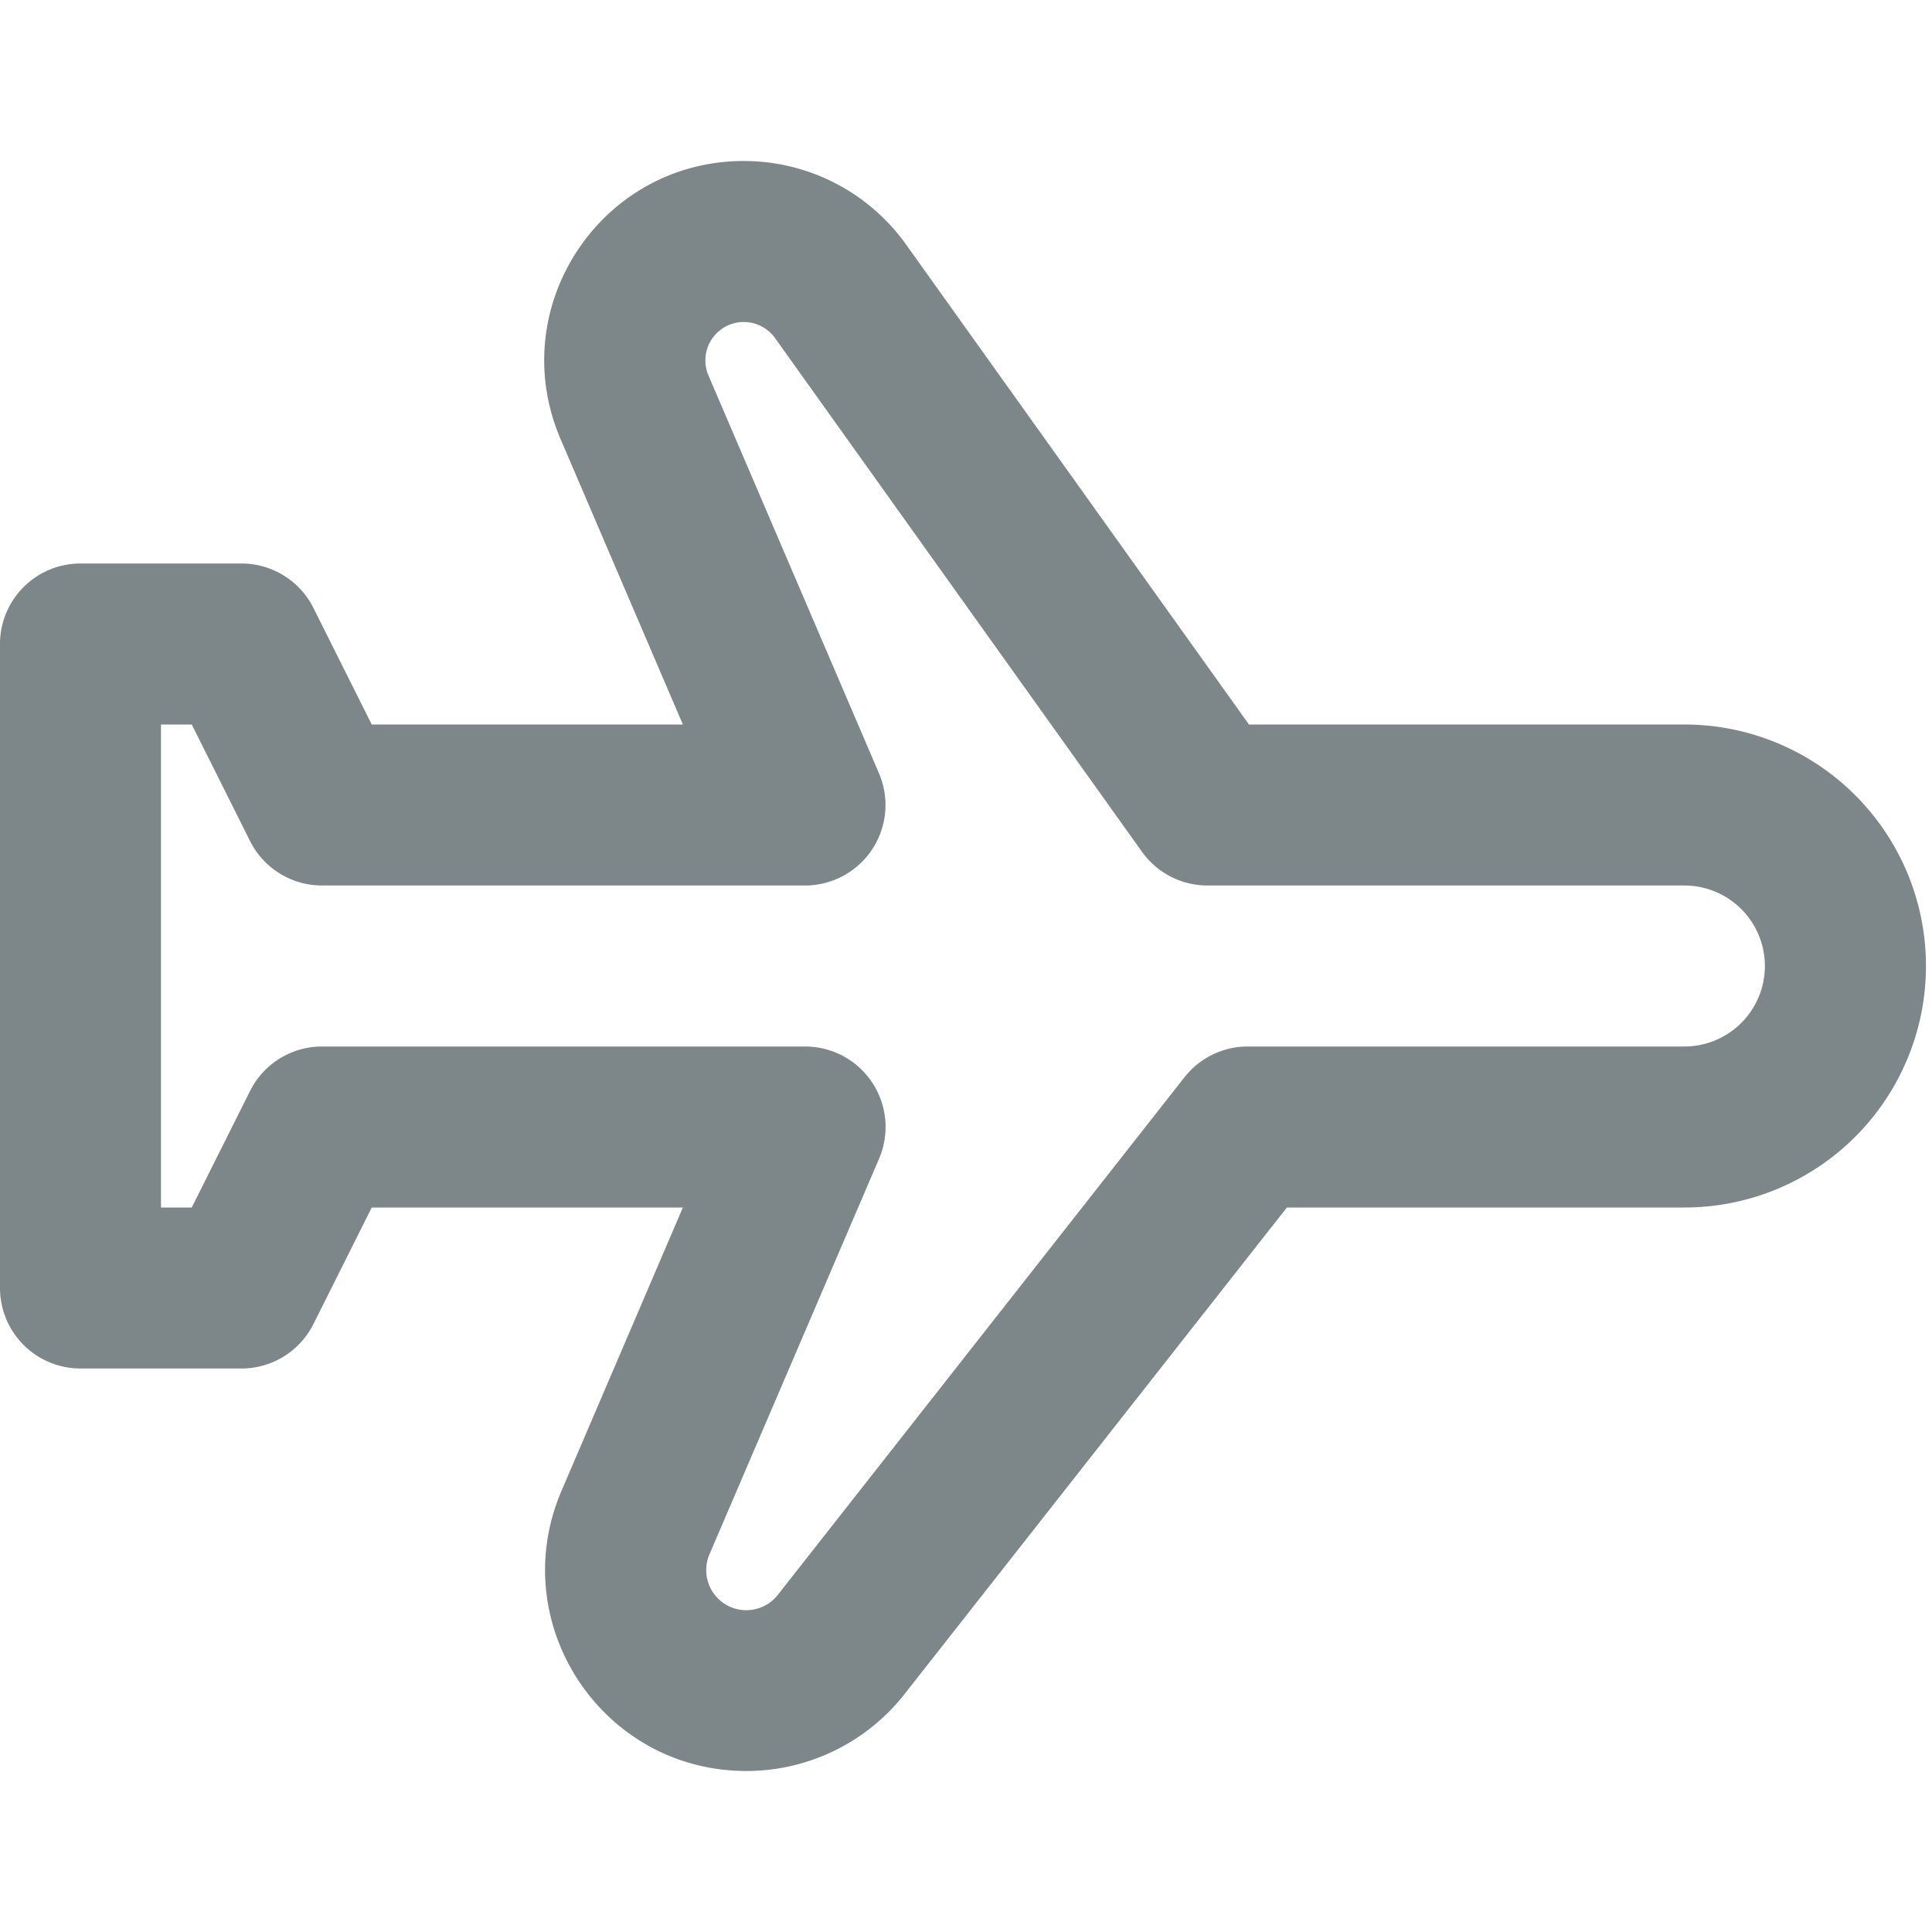 <svg width="24" height="24" fill="none" xmlns="http://www.w3.org/2000/svg"><path d="M9.24 4a.477.477 0 00-.439.665l2.118 4.941A1 1 0 0110 11H4a1 1 0 01-.894-.553L2.382 9H2v6h.382l.724-1.447A1 1 0 014 13h6a1 1 0 01.92 1.394l-2.106 4.912a.498.498 0 00.85.504l5.05-6.428A1 1 0 0115.5 13h5.424a1 1 0 000-2H15a1 1 0 01-.814-.419L9.628 4.2A.477.477 0 009.24 4zM6.963 5.453C6.263 3.818 7.462 2 9.24 2c.8 0 1.55.386 2.015 1.037L15.515 9h5.41a3 3 0 010 6h-4.939l-4.75 6.045A2.498 2.498 0 019.272 22c-1.794 0-3.003-1.834-2.296-3.482L8.483 15H4.618l-.724 1.447A1 1 0 013 17H1a1 1 0 01-1-1V8a1 1 0 011-1h2a1 1 0 01.894.553L4.618 9h3.865l-1.52-3.547z" fill="#7D8688"/></svg>